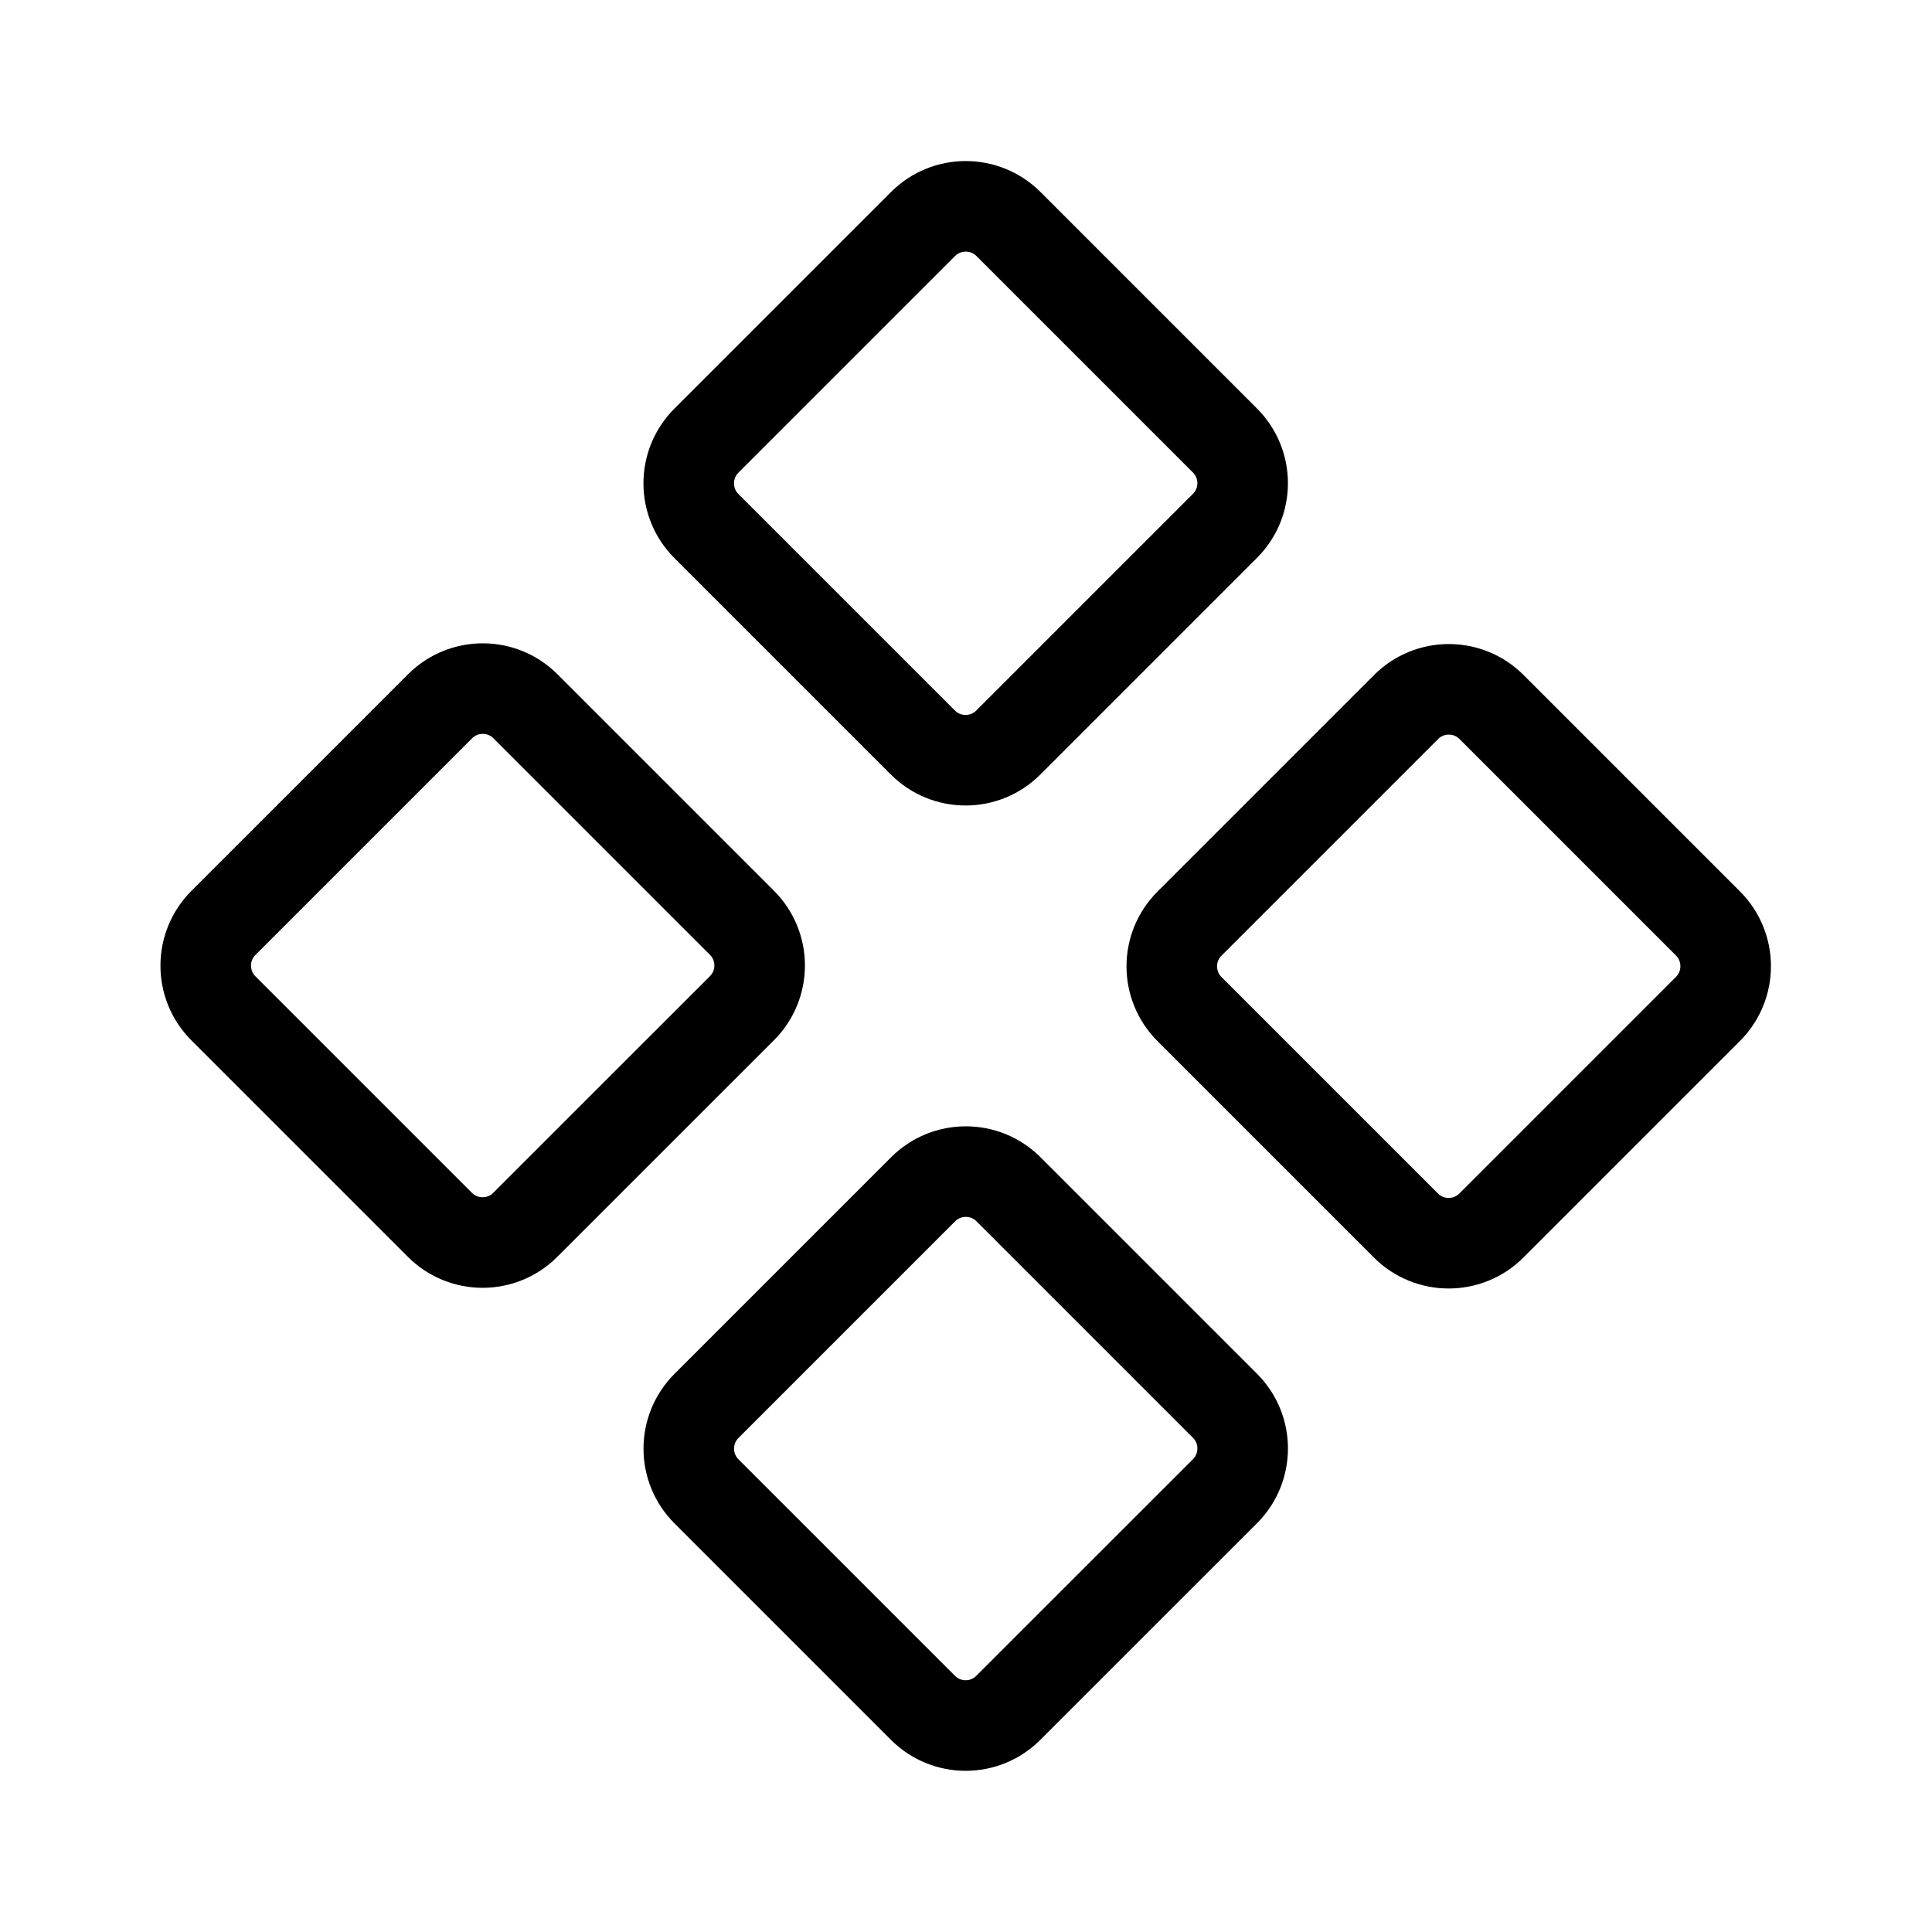 <svg width="32" height="32" viewBox="0 0 32 32" fill="none" xmlns="http://www.w3.org/2000/svg">
<path d="M15.289 3.71L11.7 7.299C11.31 7.689 11.31 8.322 11.7 8.713L15.286 12.299C15.677 12.689 16.31 12.689 16.7 12.299L20.289 8.71C20.68 8.32 20.68 7.687 20.289 7.296L16.703 3.71C16.312 3.32 15.679 3.32 15.289 3.71Z" stroke="black" stroke-width="1.5" stroke-linecap="round" stroke-linejoin="round"/>
<path d="M23.29 11.71L19.701 15.299C19.311 15.689 19.311 16.322 19.701 16.713L23.287 20.299C23.678 20.689 24.311 20.689 24.701 20.299L28.29 16.71C28.68 16.32 28.68 15.687 28.29 15.296L24.704 11.71C24.314 11.32 23.68 11.32 23.29 11.71Z" stroke="black" stroke-width="1.5" stroke-linecap="round" stroke-linejoin="round"/>
<path d="M7.289 11.698L3.7 15.287C3.31 15.678 3.31 16.311 3.7 16.701L7.286 20.287C7.677 20.678 8.31 20.678 8.7 20.287L12.289 16.699C12.68 16.308 12.68 15.675 12.289 15.284L8.703 11.698C8.313 11.308 7.679 11.308 7.289 11.698Z" stroke="black" stroke-width="1.5" stroke-linecap="round" stroke-linejoin="round"/>
<path d="M15.29 19.698L11.701 23.287C11.311 23.678 11.311 24.311 11.701 24.701L15.287 28.287C15.678 28.678 16.311 28.678 16.701 28.287L20.29 24.699C20.68 24.308 20.68 23.675 20.29 23.284L16.704 19.698C16.314 19.308 15.68 19.308 15.29 19.698Z" stroke="black" stroke-width="1.5" stroke-linecap="round" stroke-linejoin="round"/>
</svg>
